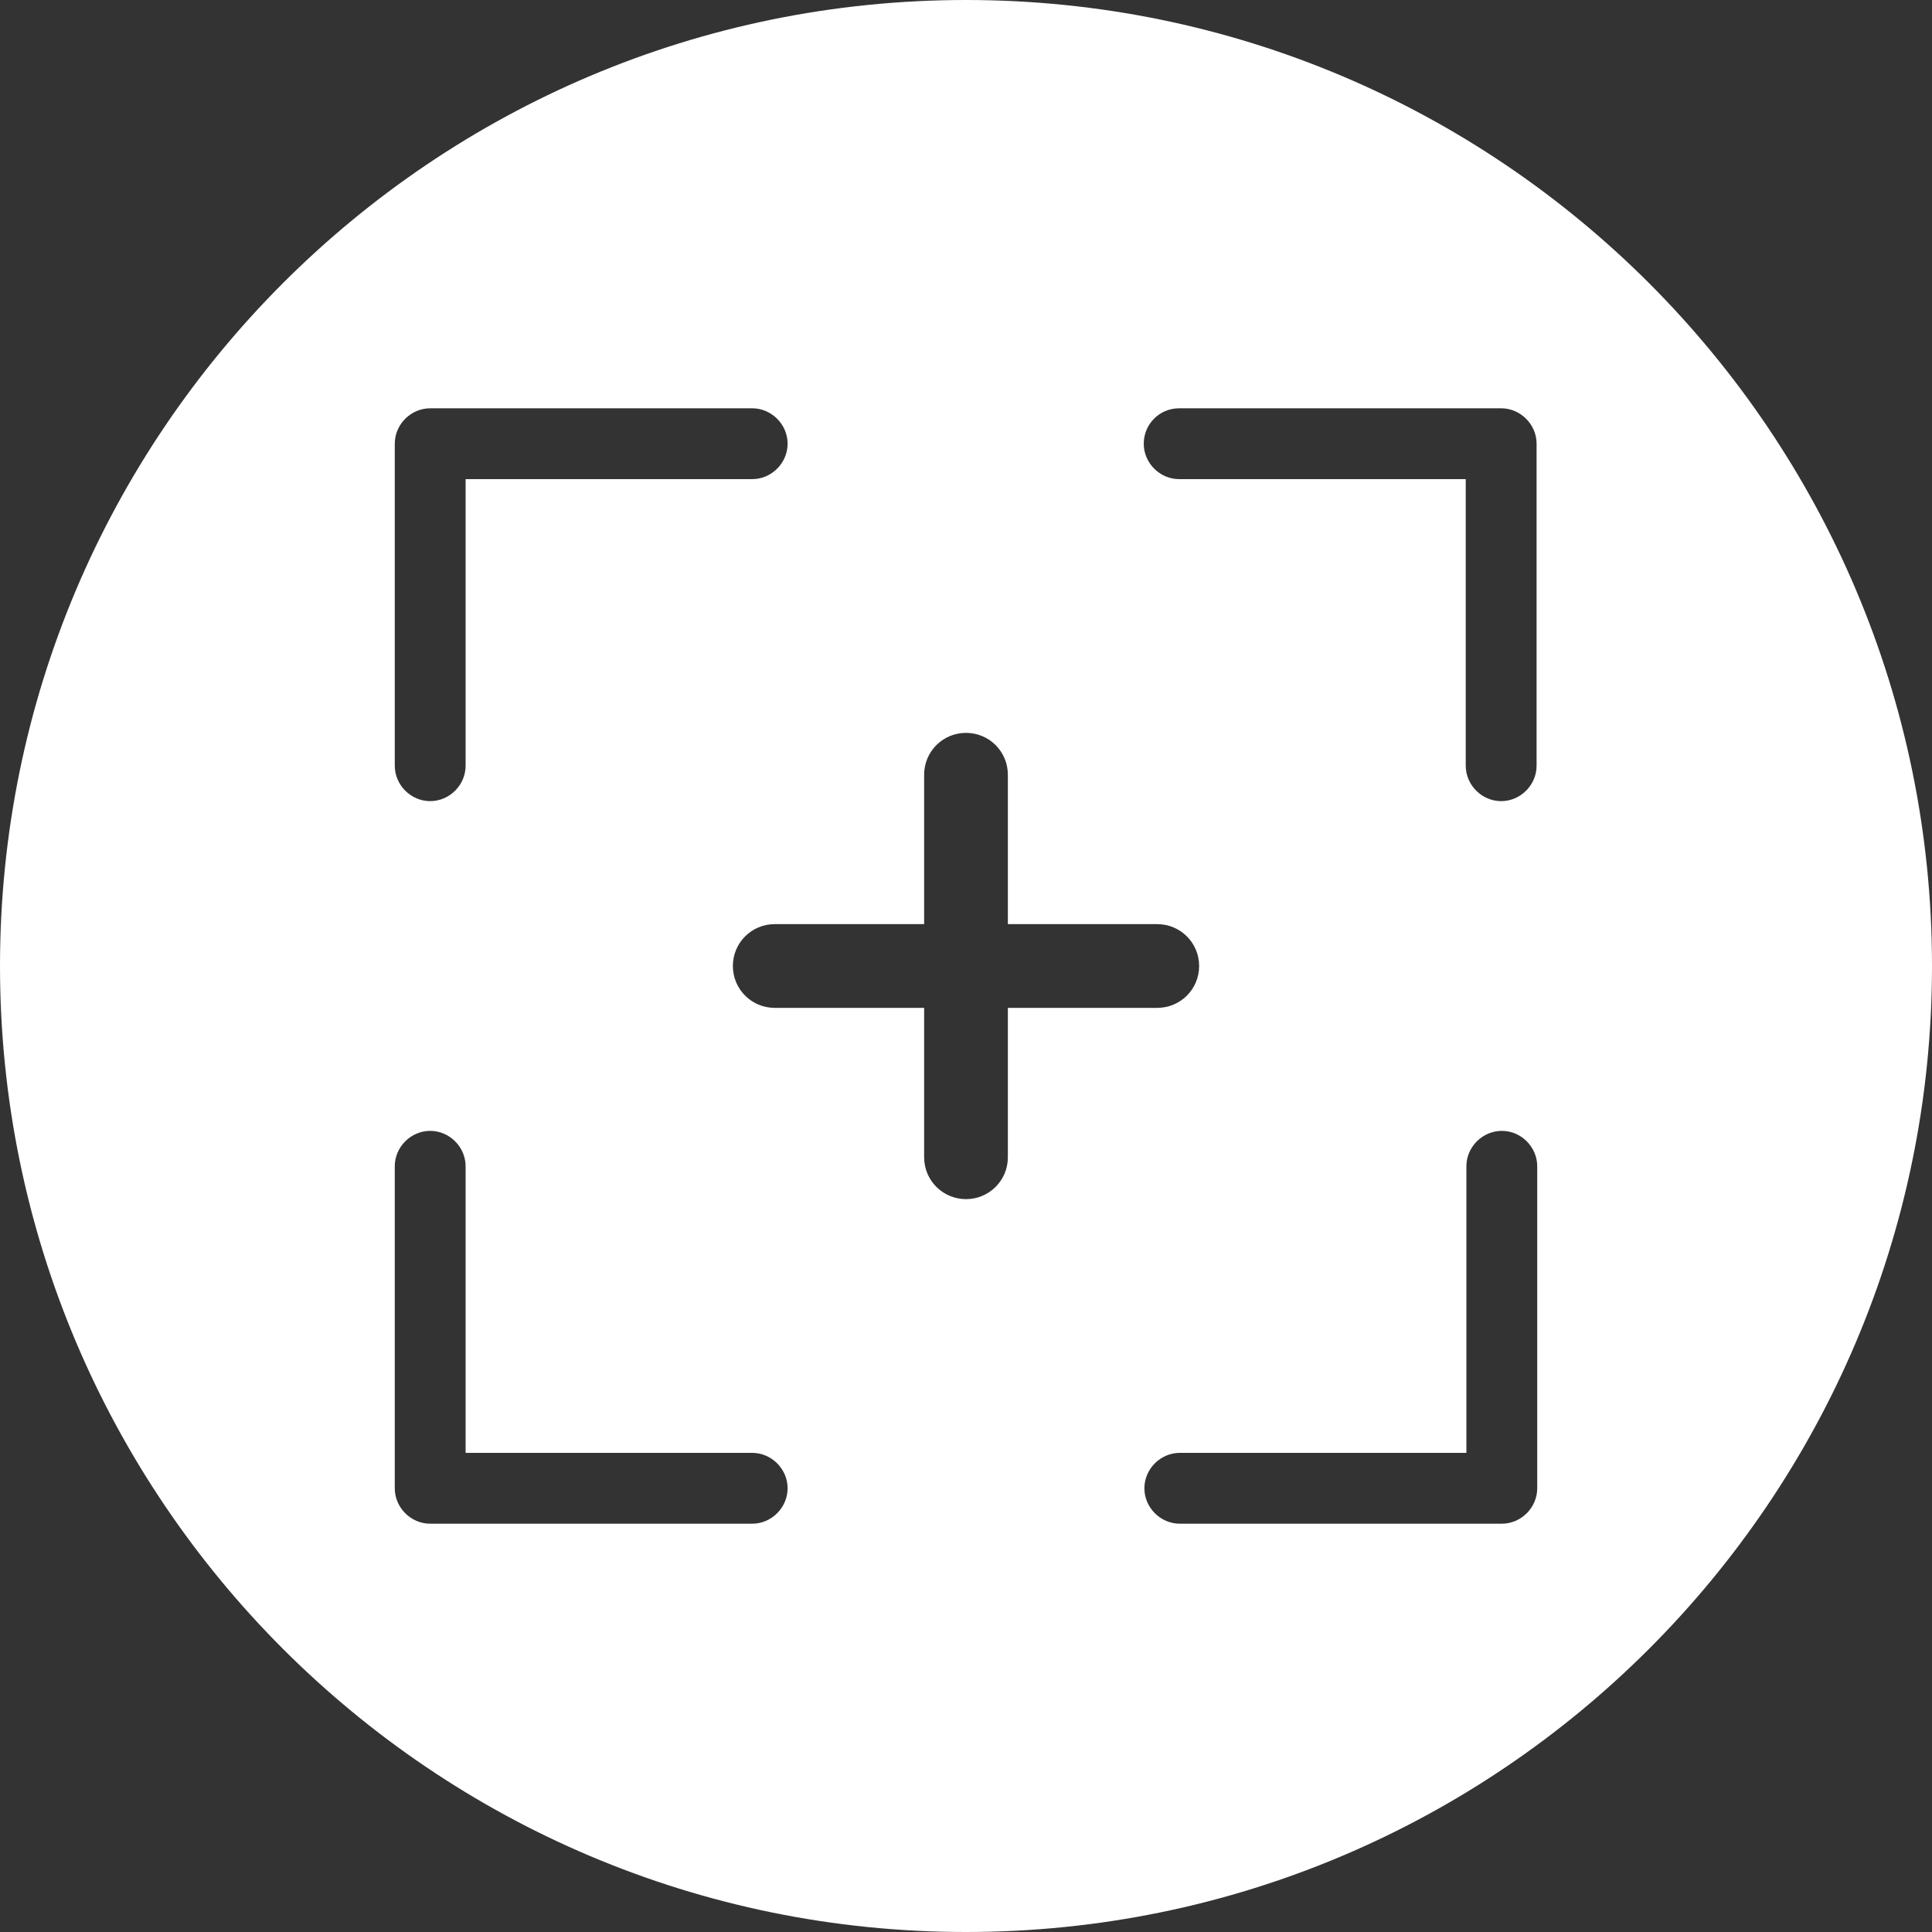 <?xml version="1.0" encoding="utf-8"?>
<!-- Generator: Adobe Illustrator 21.1.0, SVG Export Plug-In . SVG Version: 6.00 Build 0)  -->
<svg version="1.1" id="圖層_1" xmlns="http://www.w3.org/2000/svg" xmlns:xlink="http://www.w3.org/1999/xlink" x="0px" y="0px"
	 viewBox="0 0 300 300" style="enable-background:new 0 0 300 300;" xml:space="preserve">
<rect x="0" y="0" width="300" height="300" fill="#333333" stroke="none"/>
<style type="text/css">
	.st0{display:none;}
	.st1{display:inline;}
	.st2{fill:#FFFFFF;}
</style>
<g id="圖層_2" class="st0">
	<g class="st1">
		<path d="M150,0C67.2,0,0,67.2,0,150s67.2,150,150,150s150-67.2,150-150S232.8,0,150,0z M246.3,223.6c-0.4,0.1-0.9,0.2-1.3,0.2
			c-1.8,0-3.5-0.9-4.4-2.5c-25.5-44.9-73.5-47.3-104.9-47.4v32.5c0,2-1.1,3.7-2.9,4.5c-1.8,0.9-3.8,0.6-5.3-0.7l-75.7-62.7
			c-1.1-0.9-1.8-2.3-1.8-3.8s0.7-2.9,1.8-3.8l75.7-62.5c1.5-1.2,3.6-1.5,5.3-0.7c1.8,0.8,2.9,2.6,2.9,4.5v32.6
			c48.1,1.8,75.4,22.8,89.9,40.4c18,21.9,24.4,47.6,24.4,64.5C250,221,248.5,223,246.3,223.6z"/>
	</g>
</g>
<g id="圖層_3" class="st0">
	<g class="st1">
		<path d="M150,121.7c-10.9,0-20.3,3.9-28,11.6c-7.8,7.8-11.6,17.1-11.6,28s3.9,20.3,11.6,28c7.8,7.8,17.1,11.6,28,11.6
			s20.3-3.9,28-11.6c7.8-7.8,11.6-17.1,11.6-28s-3.9-20.3-11.6-28C170.3,125.5,160.9,121.7,150,121.7z M168,179.4
			c-5,5-11,7.5-18,7.5s-13-2.5-18-7.5s-7.5-11-7.5-18s2.5-13,7.5-18s11-7.5,18-7.5s13,2.5,18,7.5s7.5,11,7.5,18S173,174.4,168,179.4
			z"/>
		<path d="M150,0C67.2,0,0,67.2,0,150s67.2,150,150,150s150-67.2,150-150S232.8,0,150,0z M235,201c0,6.3-2.2,11.6-6.6,16
			c-4.4,4.4-9.8,6.6-16,6.6H87.7c-6.3,0-11.6-2.2-16-6.6c-4.4-4.4-6.6-9.8-6.6-16v-79.3c0-6.3,2.2-11.6,6.6-16s9.8-6.6,16-6.6h19.8
			l4.5-12c1.1-2.9,3.2-5.4,6.2-7.5s6-3.1,9.2-3.1h45.3c3.1,0,6.2,1,9.2,3.1s5,4.6,6.2,7.5l4.5,12h19.8c6.3,0,11.6,2.2,16,6.6
			s6.6,9.8,6.6,16V201z"/>
	</g>
</g>
<g id="圖層_4" class="st0">
	<g class="st1">
		<path d="M120.7,218.1c3,0,5.3-2.4,5.3-5.3v-64.7c0-3-2.4-5.3-5.3-5.3s-5.3,2.4-5.3,5.3v64.7C115.4,215.8,117.8,218.1,120.7,218.1z
			"/>
		<path d="M179.3,218.1c3,0,5.3-2.4,5.3-5.3v-64.7c0-3-2.4-5.3-5.3-5.3s-5.3,2.4-5.3,5.3v64.7C174,215.8,176.3,218.1,179.3,218.1z"
			/>
		<path d="M150,218.1c3,0,5.3-2.4,5.3-5.3v-64.7c0-3-2.4-5.3-5.3-5.3c-3,0-5.3,2.4-5.3,5.3v64.7C144.7,215.8,147,218.1,150,218.1z"
			/>
		<path d="M150,0C67.2,0,0,67.2,0,150s67.2,150,150,150s150-67.2,150-150S232.8,0,150,0z M210.4,215.4L210.4,215.4
			c-1,7.9-3.2,13.5-7,17.7c-4.6,5.1-11.4,7.7-20.3,7.7h-67.6c-8.6,0-15.1-2.5-19.6-7.5c-3.5-4-5.6-9.4-6.6-17c0,0,0,0,0-0.1
			l-10.9-93.5h143.1L210.4,215.4z M230,106.7c0,3-2.4,5.3-5.3,5.3H75.3c-3,0-5.3-2.4-5.3-5.3v-2.2C70,92,80.8,81.9,94.2,81.9H107
			c1.5-14.2,8.1-22.5,18.1-22.6h47.8c7.2,0,12.8,4.2,15.8,11.9c1.2,3,2,6.6,2.4,10.7h14.7c13.4,0,24.2,10.1,24.2,22.6L230,106.7
			L230,106.7z"/>
		<path d="M172.9,69.8h-47.8c-4.8,0-6.7,6.5-7.4,11.9h62.6C179.7,76,177.7,69.8,172.9,69.8z"/>
	</g>
</g>
<g id="圖層_5">
	<path class="st2" d="M150,0C67.2,0,0,67.2,0,150s67.2,150,150,150s150-67.2,150-150S232.8,0,150,0z M183.1,63.4h50
		c3,0,5.5,2.5,5.5,5.5v50c0,3-2.5,5.5-5.5,5.5s-5.5-2.5-5.5-5.5V74.4h-44.5c-3,0-5.5-2.5-5.5-5.5S180,63.4,183.1,63.4z M61.3,68.9
		c0-3,2.5-5.5,5.5-5.5h50c3,0,5.5,2.5,5.5,5.5s-2.5,5.5-5.5,5.5H72.3v44.5c0,3-2.5,5.5-5.5,5.5s-5.5-2.5-5.5-5.5
		C61.3,118.9,61.3,68.9,61.3,68.9z M116.8,236.6h-50c-3,0-5.5-2.5-5.5-5.5v-50c0-3,2.5-5.5,5.5-5.5s5.5,2.5,5.5,5.5v44.5h44.5
		c3,0,5.5,2.5,5.5,5.5S119.8,236.6,116.8,236.6z M150,186.2c-3.6,0-6.5-2.9-6.5-6.5v-23.2h-23.2c-3.6,0-6.5-2.9-6.5-6.5
		s2.9-6.5,6.5-6.5h23.2v-23.2c0-3.6,2.9-6.5,6.5-6.5s6.5,2.9,6.5,6.5v23.2h23.2c3.6,0,6.5,2.9,6.5,6.5s-2.9,6.5-6.5,6.5h-23.2v23.2
		C156.5,183.3,153.6,186.2,150,186.2z M238.7,231.1c0,3-2.5,5.5-5.5,5.5h-50c-3,0-5.5-2.5-5.5-5.5s2.5-5.5,5.5-5.5h44.5v-44.5
		c0-3,2.5-5.5,5.5-5.5s5.5,2.5,5.5,5.5V231.1z"/>
</g>
</svg>
